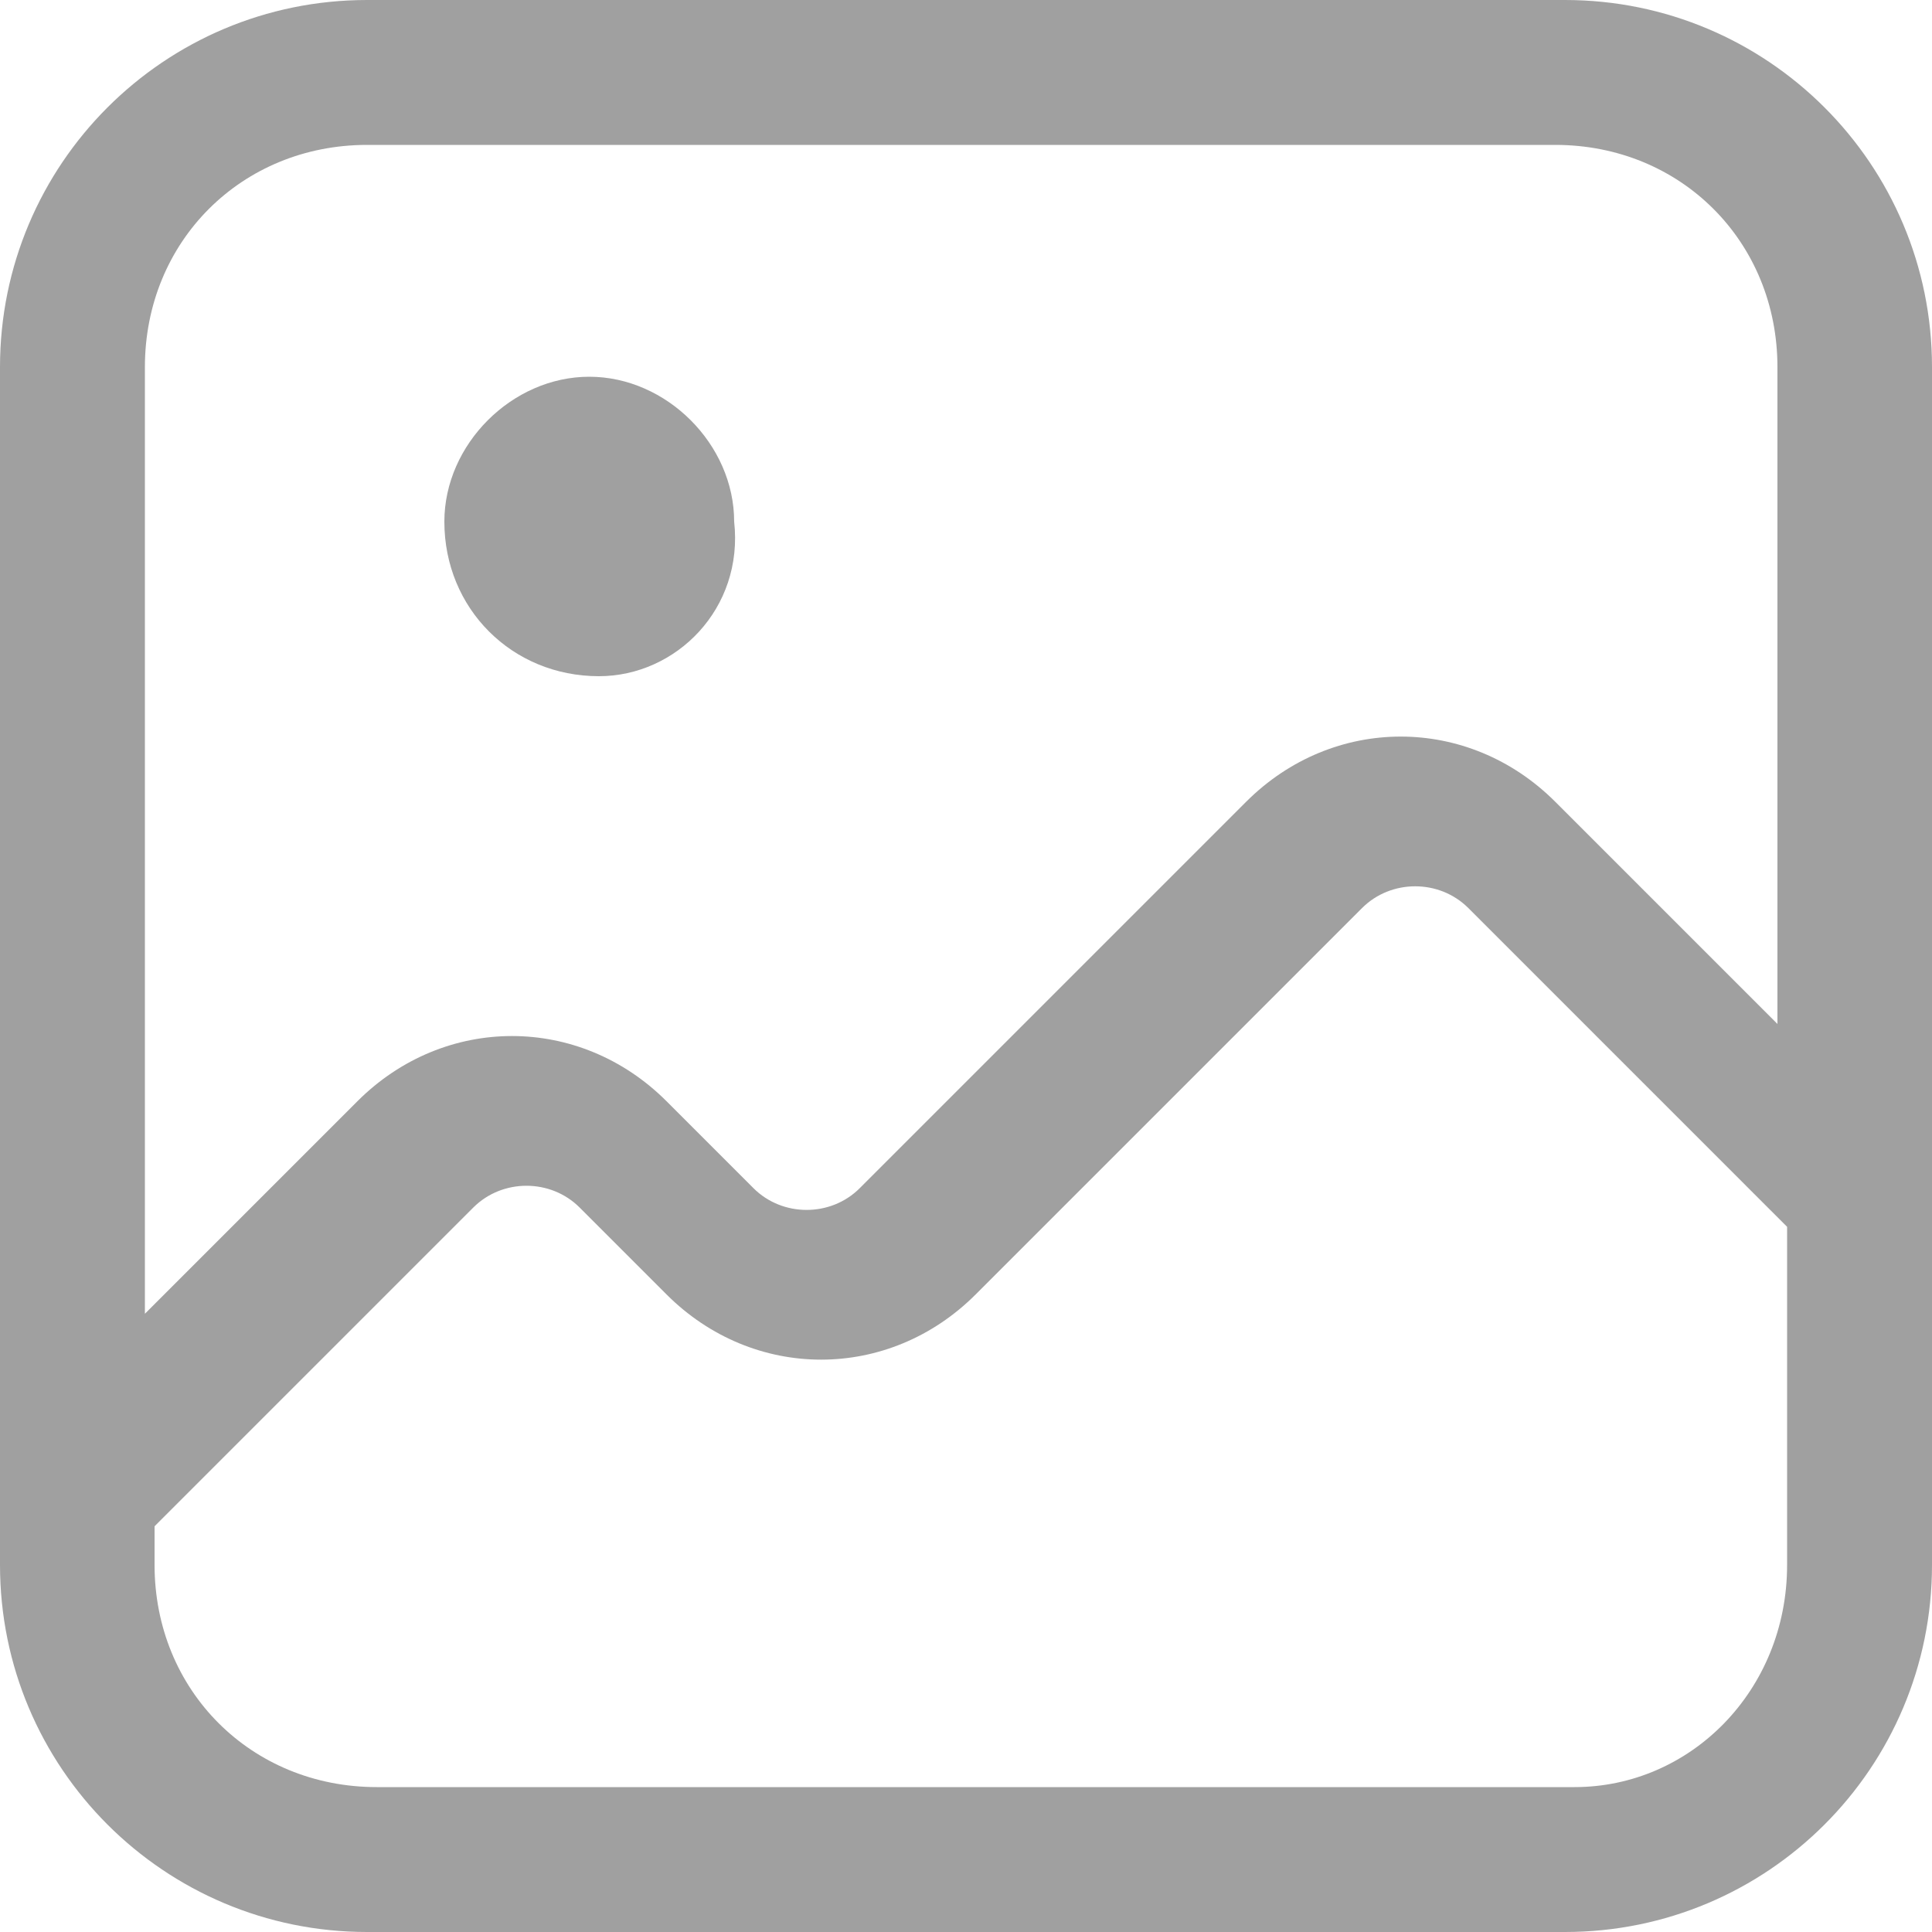 <svg width="40" height="40" viewBox="0 0 40 40" fill="none" xmlns="http://www.w3.org/2000/svg">
<path d="M9.2 10.8C9.2 9.2 10.6 7.8 12.2 7.8C13.8 7.8 15.2 9.2 15.2 10.8C15.4 12.6 14 14 12.4 14C10.6 14 9.2 12.6 9.2 10.8ZM40 7.6V32.4C40 36.6 36.6 40 32.4 40H25.6H24.6H7.6C3.4 40 0 36.6 0 32.4V31V7.6C0 3.4 3.4 0 7.6 0H30.8H32.4C36.6 0 40 3.4 40 7.6ZM3 27.2L7.4 22.8C9.2 21 12 21 13.8 22.8L15.6 24.6C16.2 25.2 17.2 25.2 17.8 24.6L25.8 16.6C27.6 14.8 30.4 14.8 32.2 16.6L36.8 21.2V7.6C36.8 5 34.8 3 32.2 3H30.6H7.6C5 3 3 5 3 7.6V27.2ZM37 25.4L30.4 18.8C29.8 18.2 28.8 18.2 28.2 18.8L20.2 26.8C18.4 28.6 15.6 28.6 13.8 26.8L12 25C11.4 24.4 10.4 24.4 9.8 25L3.2 31.6V32.4C3.2 35 5.2 37 7.8 37H15.2H23.4H24.8H27.2H32.6C35 37 37 35 37 32.4V25.4Z" fill="#A0A0A0"/>
</svg>
